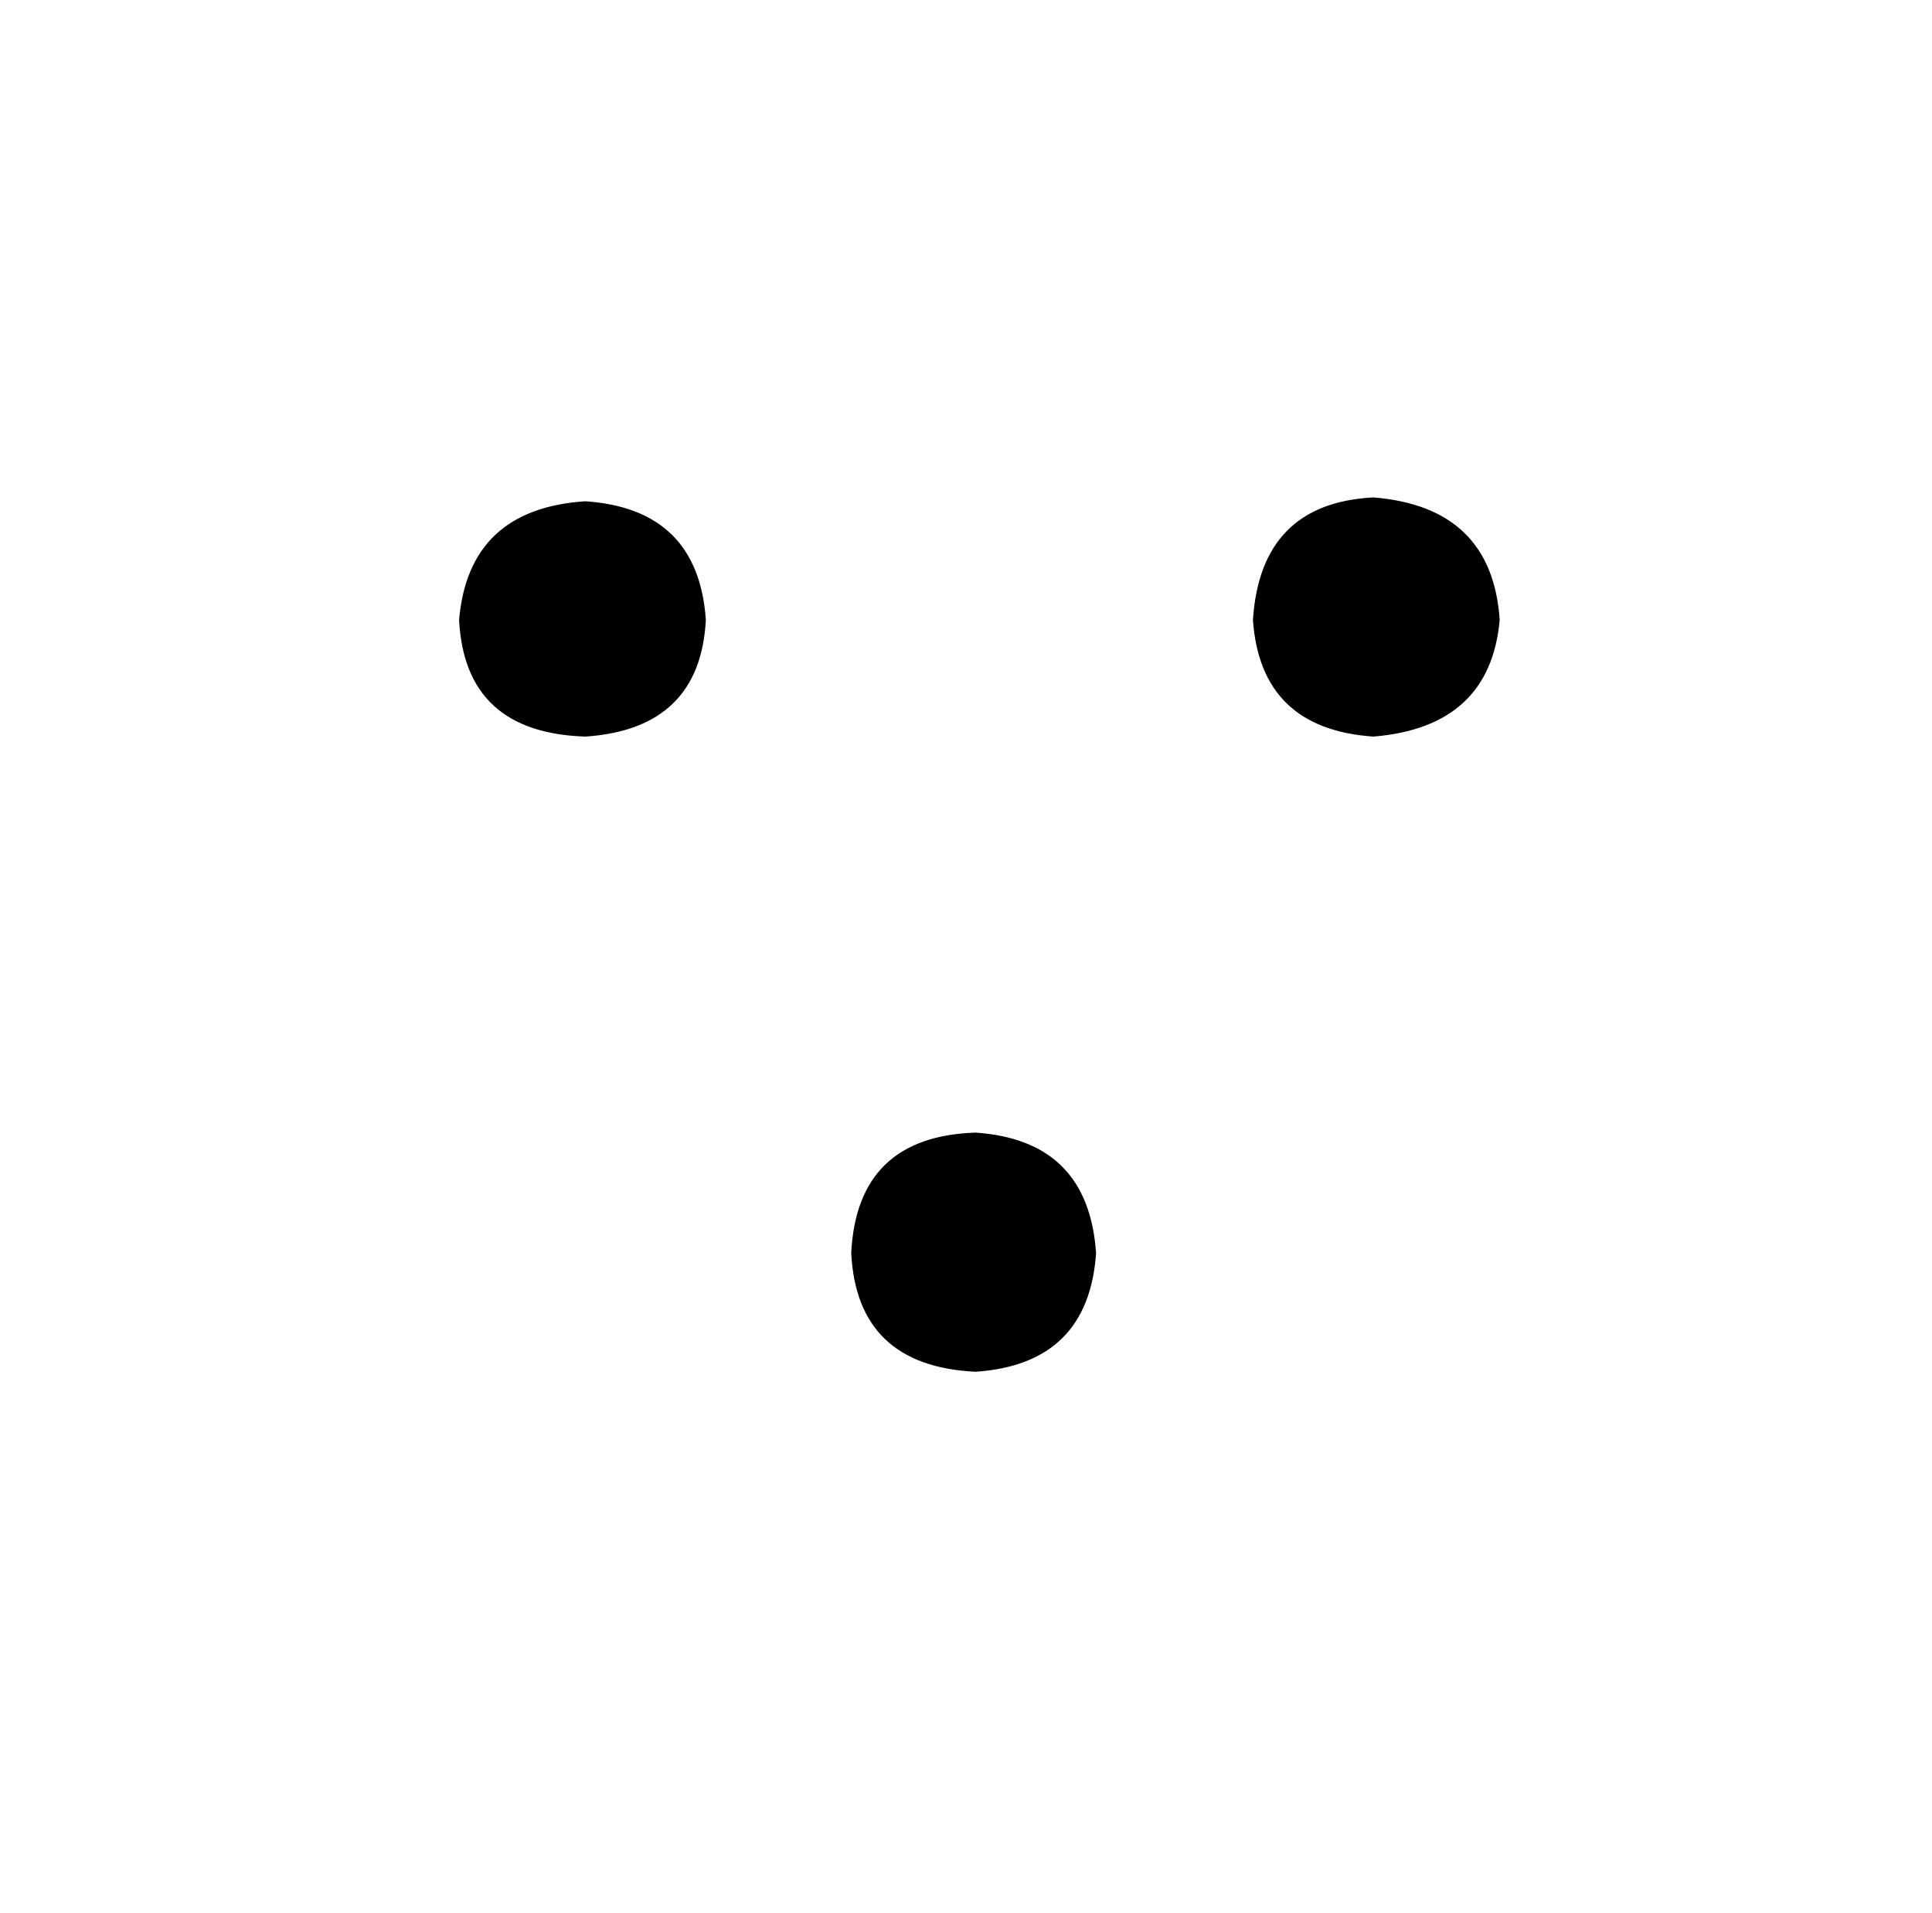 <?xml version="1.0" standalone="no"?>
<!DOCTYPE svg PUBLIC "-//W3C//DTD SVG 1.1//EN" "http://www.w3.org/Graphics/SVG/1.1/DTD/svg11.dtd" >
<svg xmlns="http://www.w3.org/2000/svg" xmlns:xlink="http://www.w3.org/1999/xlink" version="1.1" viewBox="-10 0 1010 1000">
   <path fill="currentColor"
d="M230 324q5 -58 66 -62q59 4 63 62q-3 57 -63 61q-63 -2 -66 -61zM645 324q4 -61 63 -64q62 5 66 64q-5 56 -66 61q-59 -4 -63 -61zM435 655q3 -61 65 -63q59 4 63 63q-4 58 -63 62q-62 -3 -65 -62z" />
</svg>
